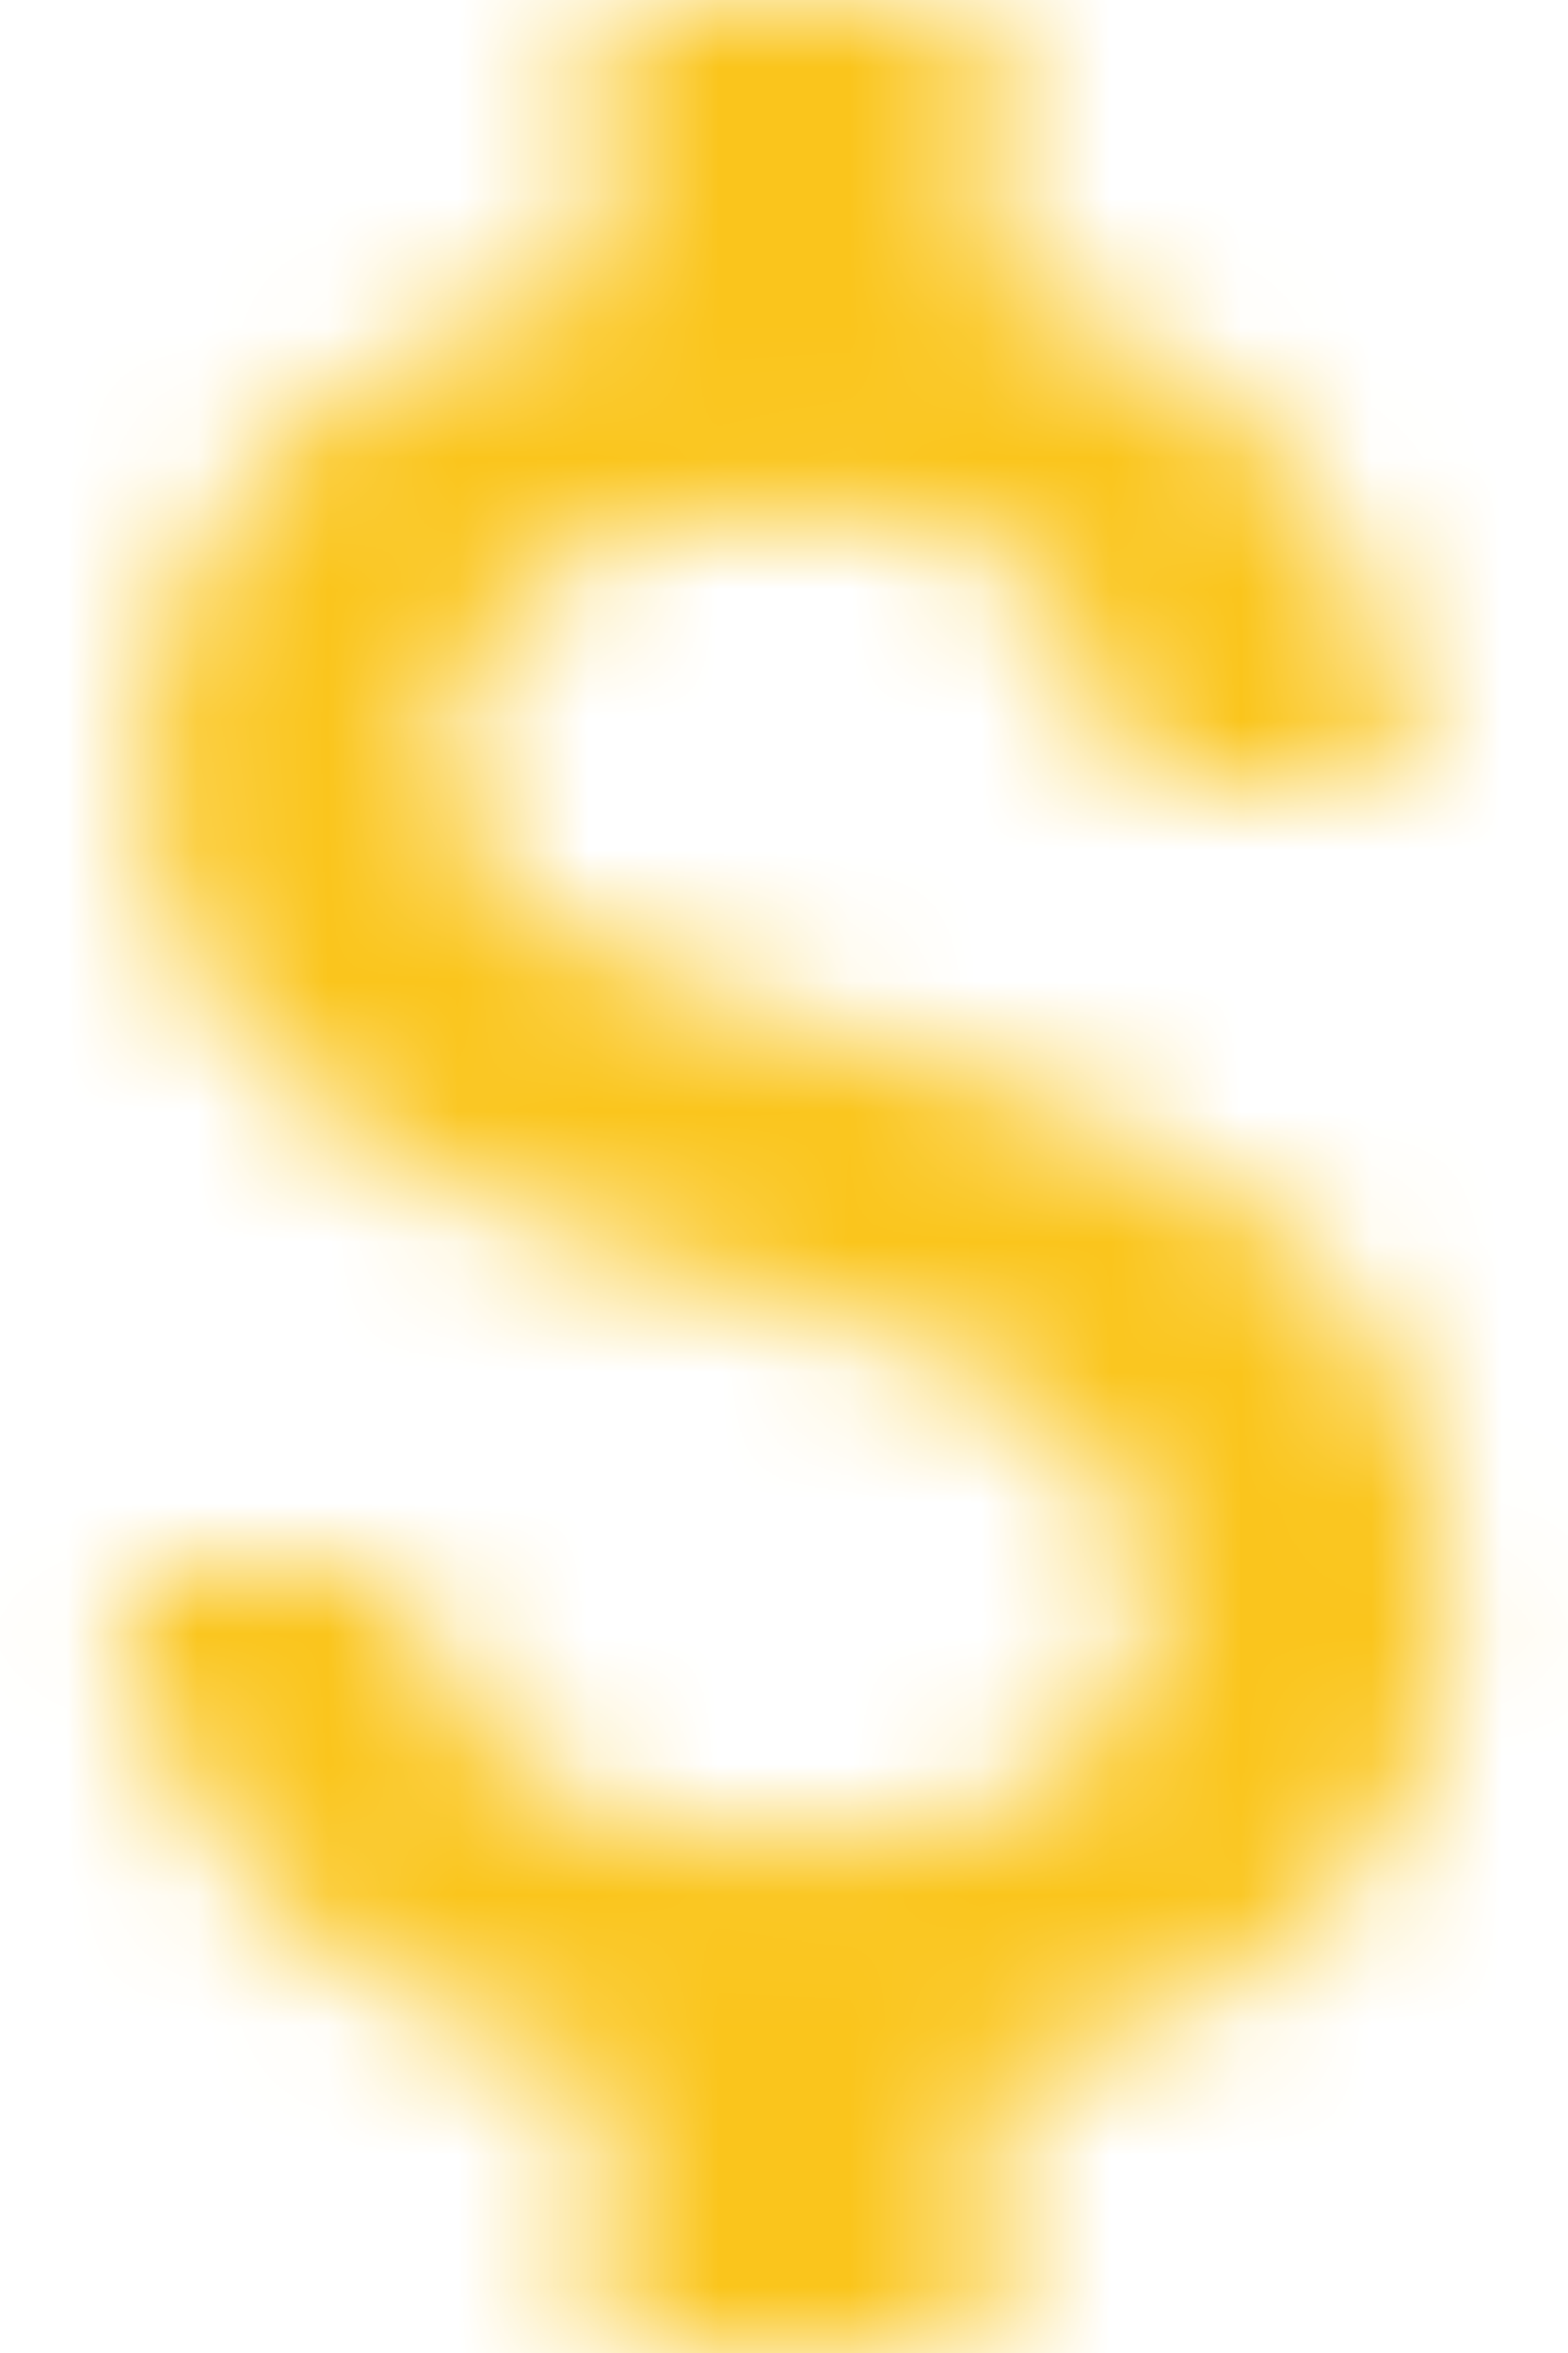 <?xml version="1.0" encoding="UTF-8"?>
<svg width="12px" height="18px" viewBox="0 0 12 18" version="1.1" xmlns="http://www.w3.org/2000/svg" xmlns:xlink="http://www.w3.org/1999/xlink">
    <!-- Generator: Sketch 61.2 (89653) - https://sketch.com -->
    <title>Icon - Payment History@3x</title>
    <desc>Created with Sketch.</desc>
    <defs>
        <path d="M12.39,10.9 C10.12,10.31 9.39,9.7 9.39,8.75 C9.39,7.66 10.4,6.9 12.09,6.9 C13.87,6.9 14.53,7.75 14.59,9 L16.8,9 C16.73,7.28 15.68,5.7 13.59,5.19 L13.59,3 L10.59,3 L10.59,5.16 C8.65,5.58 7.09,6.84 7.09,8.77 C7.09,11.08 9,12.23 11.79,12.9 C14.29,13.5 14.79,14.38 14.79,15.31 C14.79,16 14.3,17.1 12.09,17.1 C10.03,17.1 9.22,16.18 9.11,15 L6.91,15 C7.03,17.19 8.67,18.42 10.59,18.83 L10.59,21 L13.59,21 L13.59,18.85 C15.54,18.48 17.09,17.35 17.09,15.3 C17.09,12.46 14.66,11.49 12.39,10.9 Z" id="path-1"></path>
    </defs>
    <g id="Desktop---Main" stroke="none" stroke-width="1" fill="none" fill-rule="evenodd">
        <g id="V2---Plndr---Desktop---Navigation-Drawer---1" transform="translate(-66, -467)">
            <g id="Menu" transform="translate(40, 96)">
                <g transform="translate(0, 48)" id="Menu-/-Data-Sets-/-Business-Logged-In">
                    <g transform="translate(0, 120)">
                        <g id="Stacked-Group">
                            <g id="Payment-Methods-Copy-2" transform="translate(0, 192)">
                                <g id="icon/editor/attach_money_24px" transform="translate(20, 8)">
                                    <mask id="mask-2" fill="white">
                                        <use xlink:href="#path-1"></use>
                                    </mask>
                                    <g fill-rule="nonzero"></g>
                                    <g id="Colors/Yellow/1-(Primary)" mask="url(#mask-2)" fill="#FAC51C" fill-rule="evenodd">
                                        <polygon id="Backing" points="0 0 24 0 24 24 0 24"></polygon>
                                    </g>
                                </g>
                            </g>
                        </g>
                    </g>
                </g>
            </g>
        </g>
    </g>
</svg>